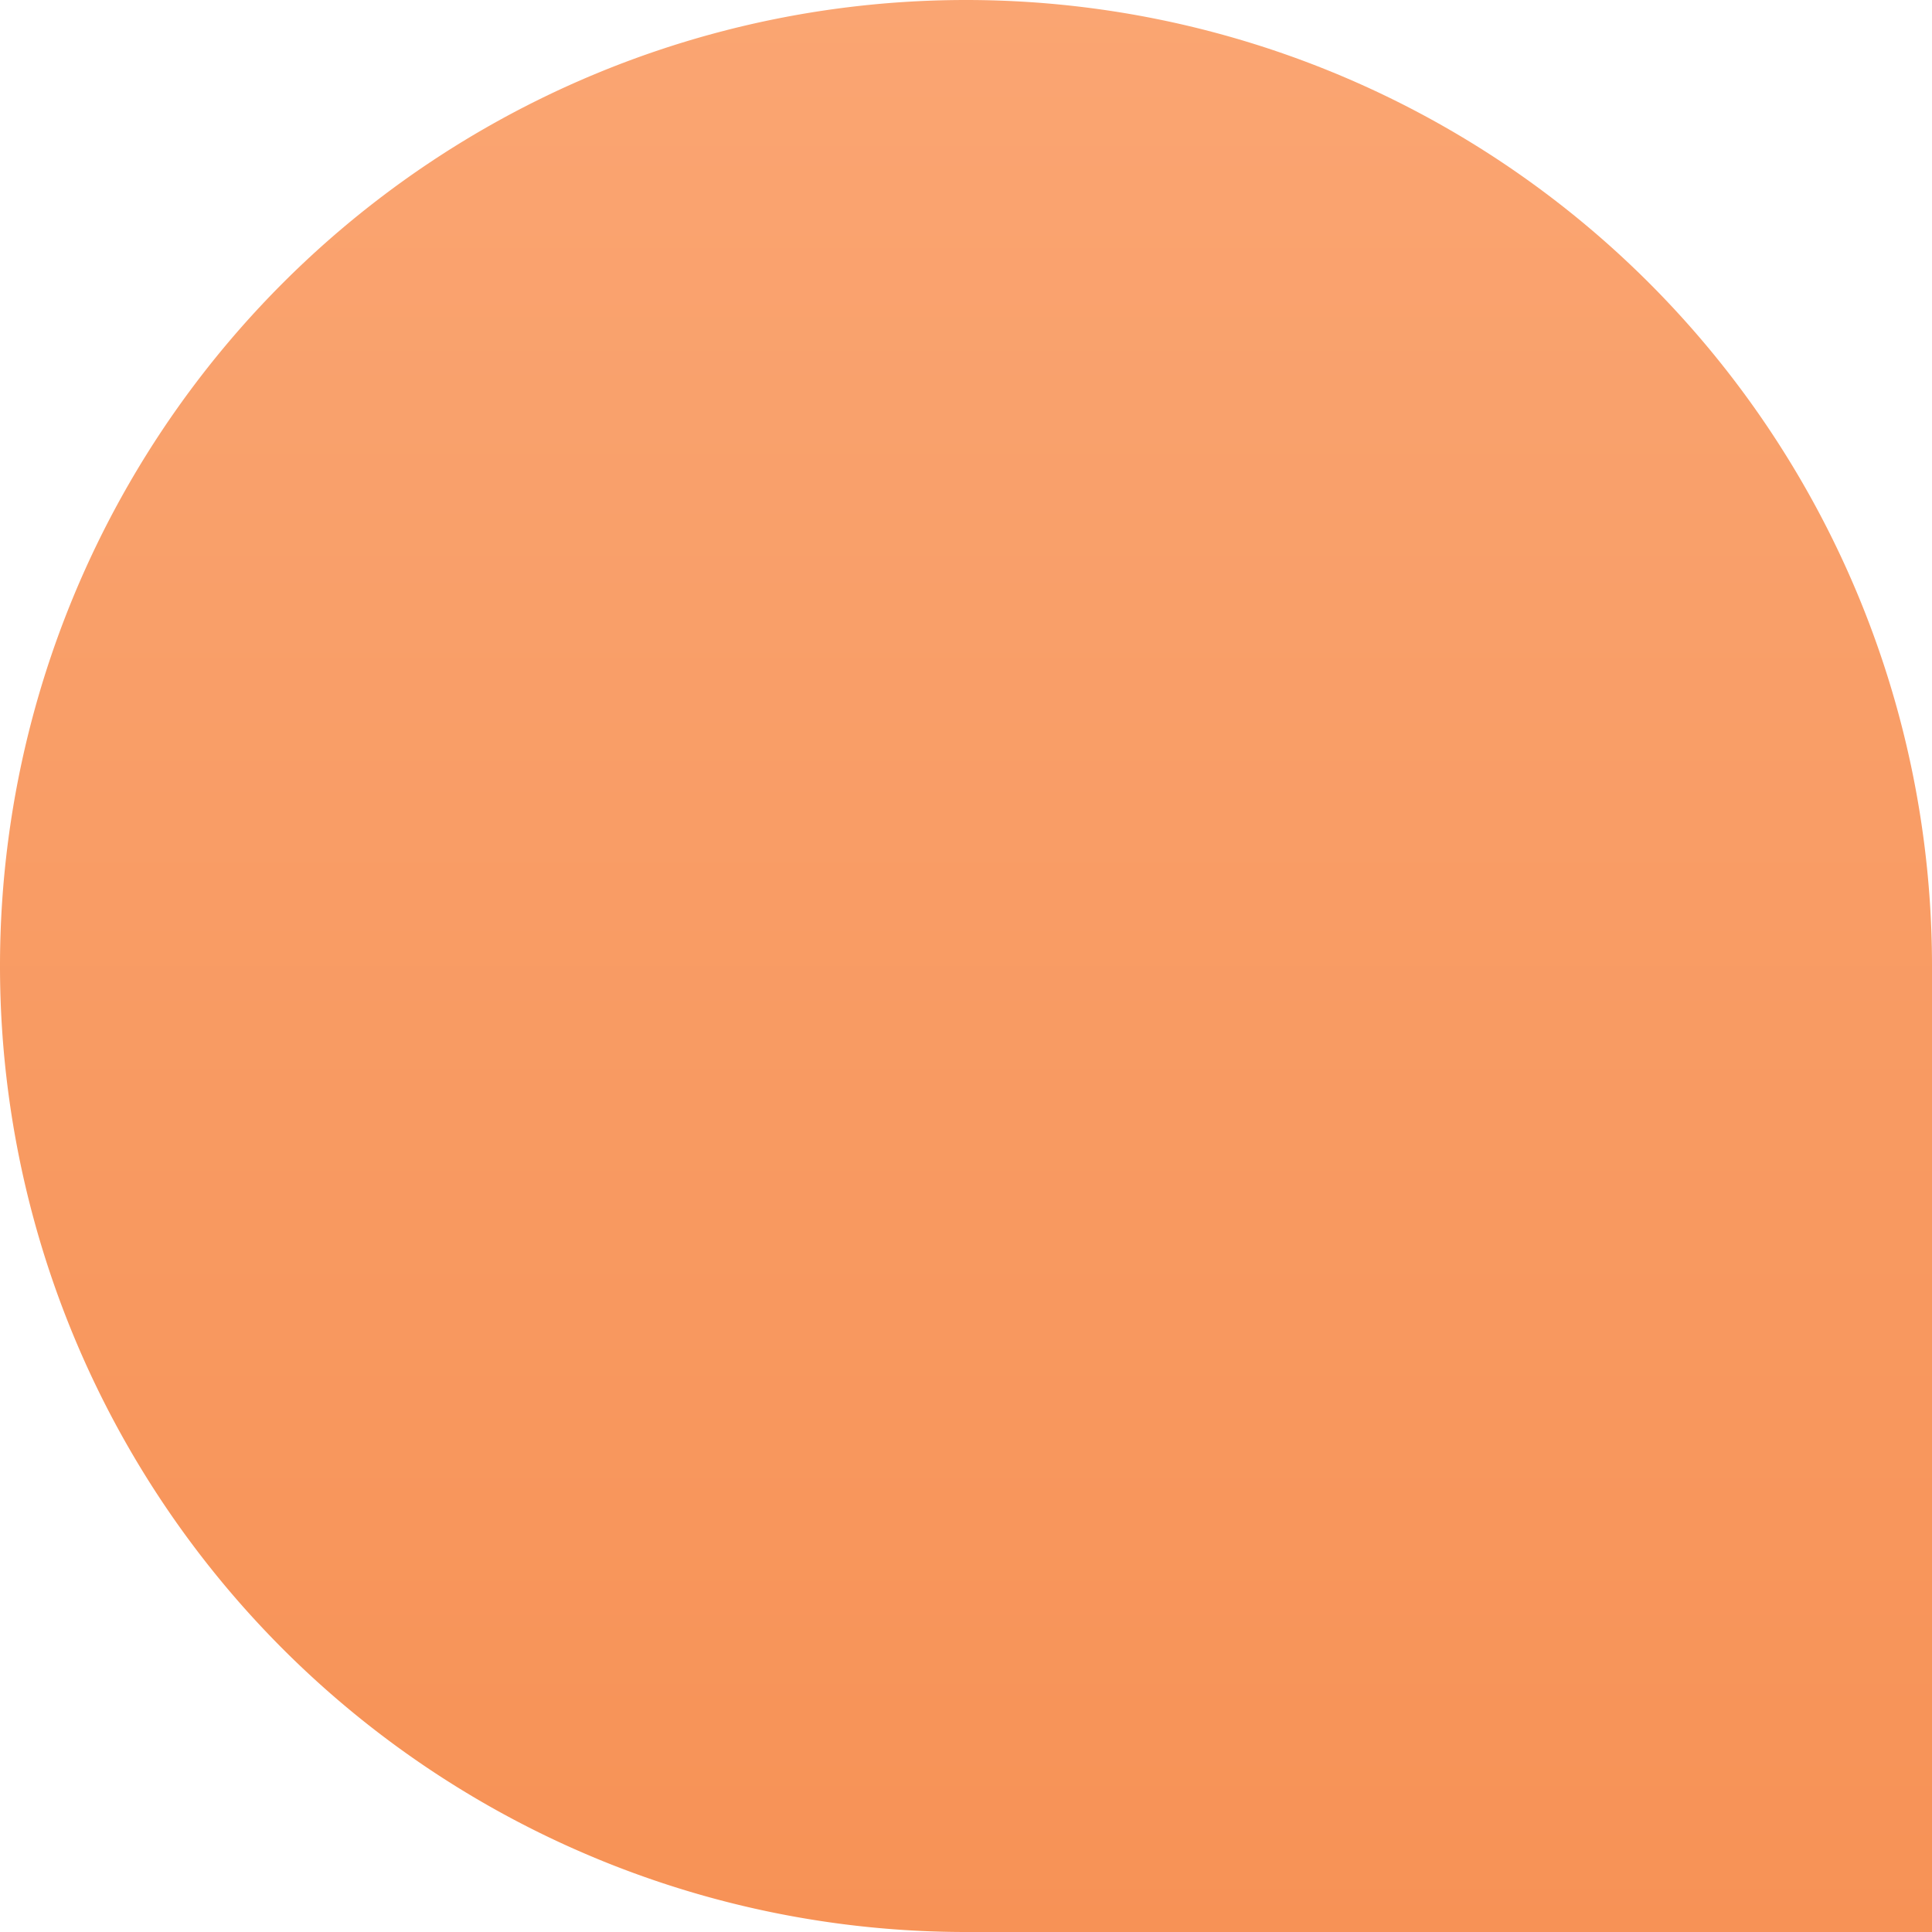 <svg xmlns="http://www.w3.org/2000/svg" width="51" height="51" viewBox="0 0 51 51">
    <defs>
        <linearGradient id="1xmqv1i3ea" x1=".5" x2=".5" y2="1" gradientUnits="objectBoundingBox">
            <stop offset="0" stop-color="#f79256"/>
            <stop offset="1" stop-color="#faa572"/>
        </linearGradient>
    </defs>
    <path fill="url(#1xmqv1i3ea)" d="M0 0h25.5A25.5 25.5 0 0 1 51 25.5 25.5 25.5 0 0 1 25.5 51 25.5 25.5 0 0 1 0 25.5V0z" transform="rotate(180 25.5 25.5)"/>
</svg>

